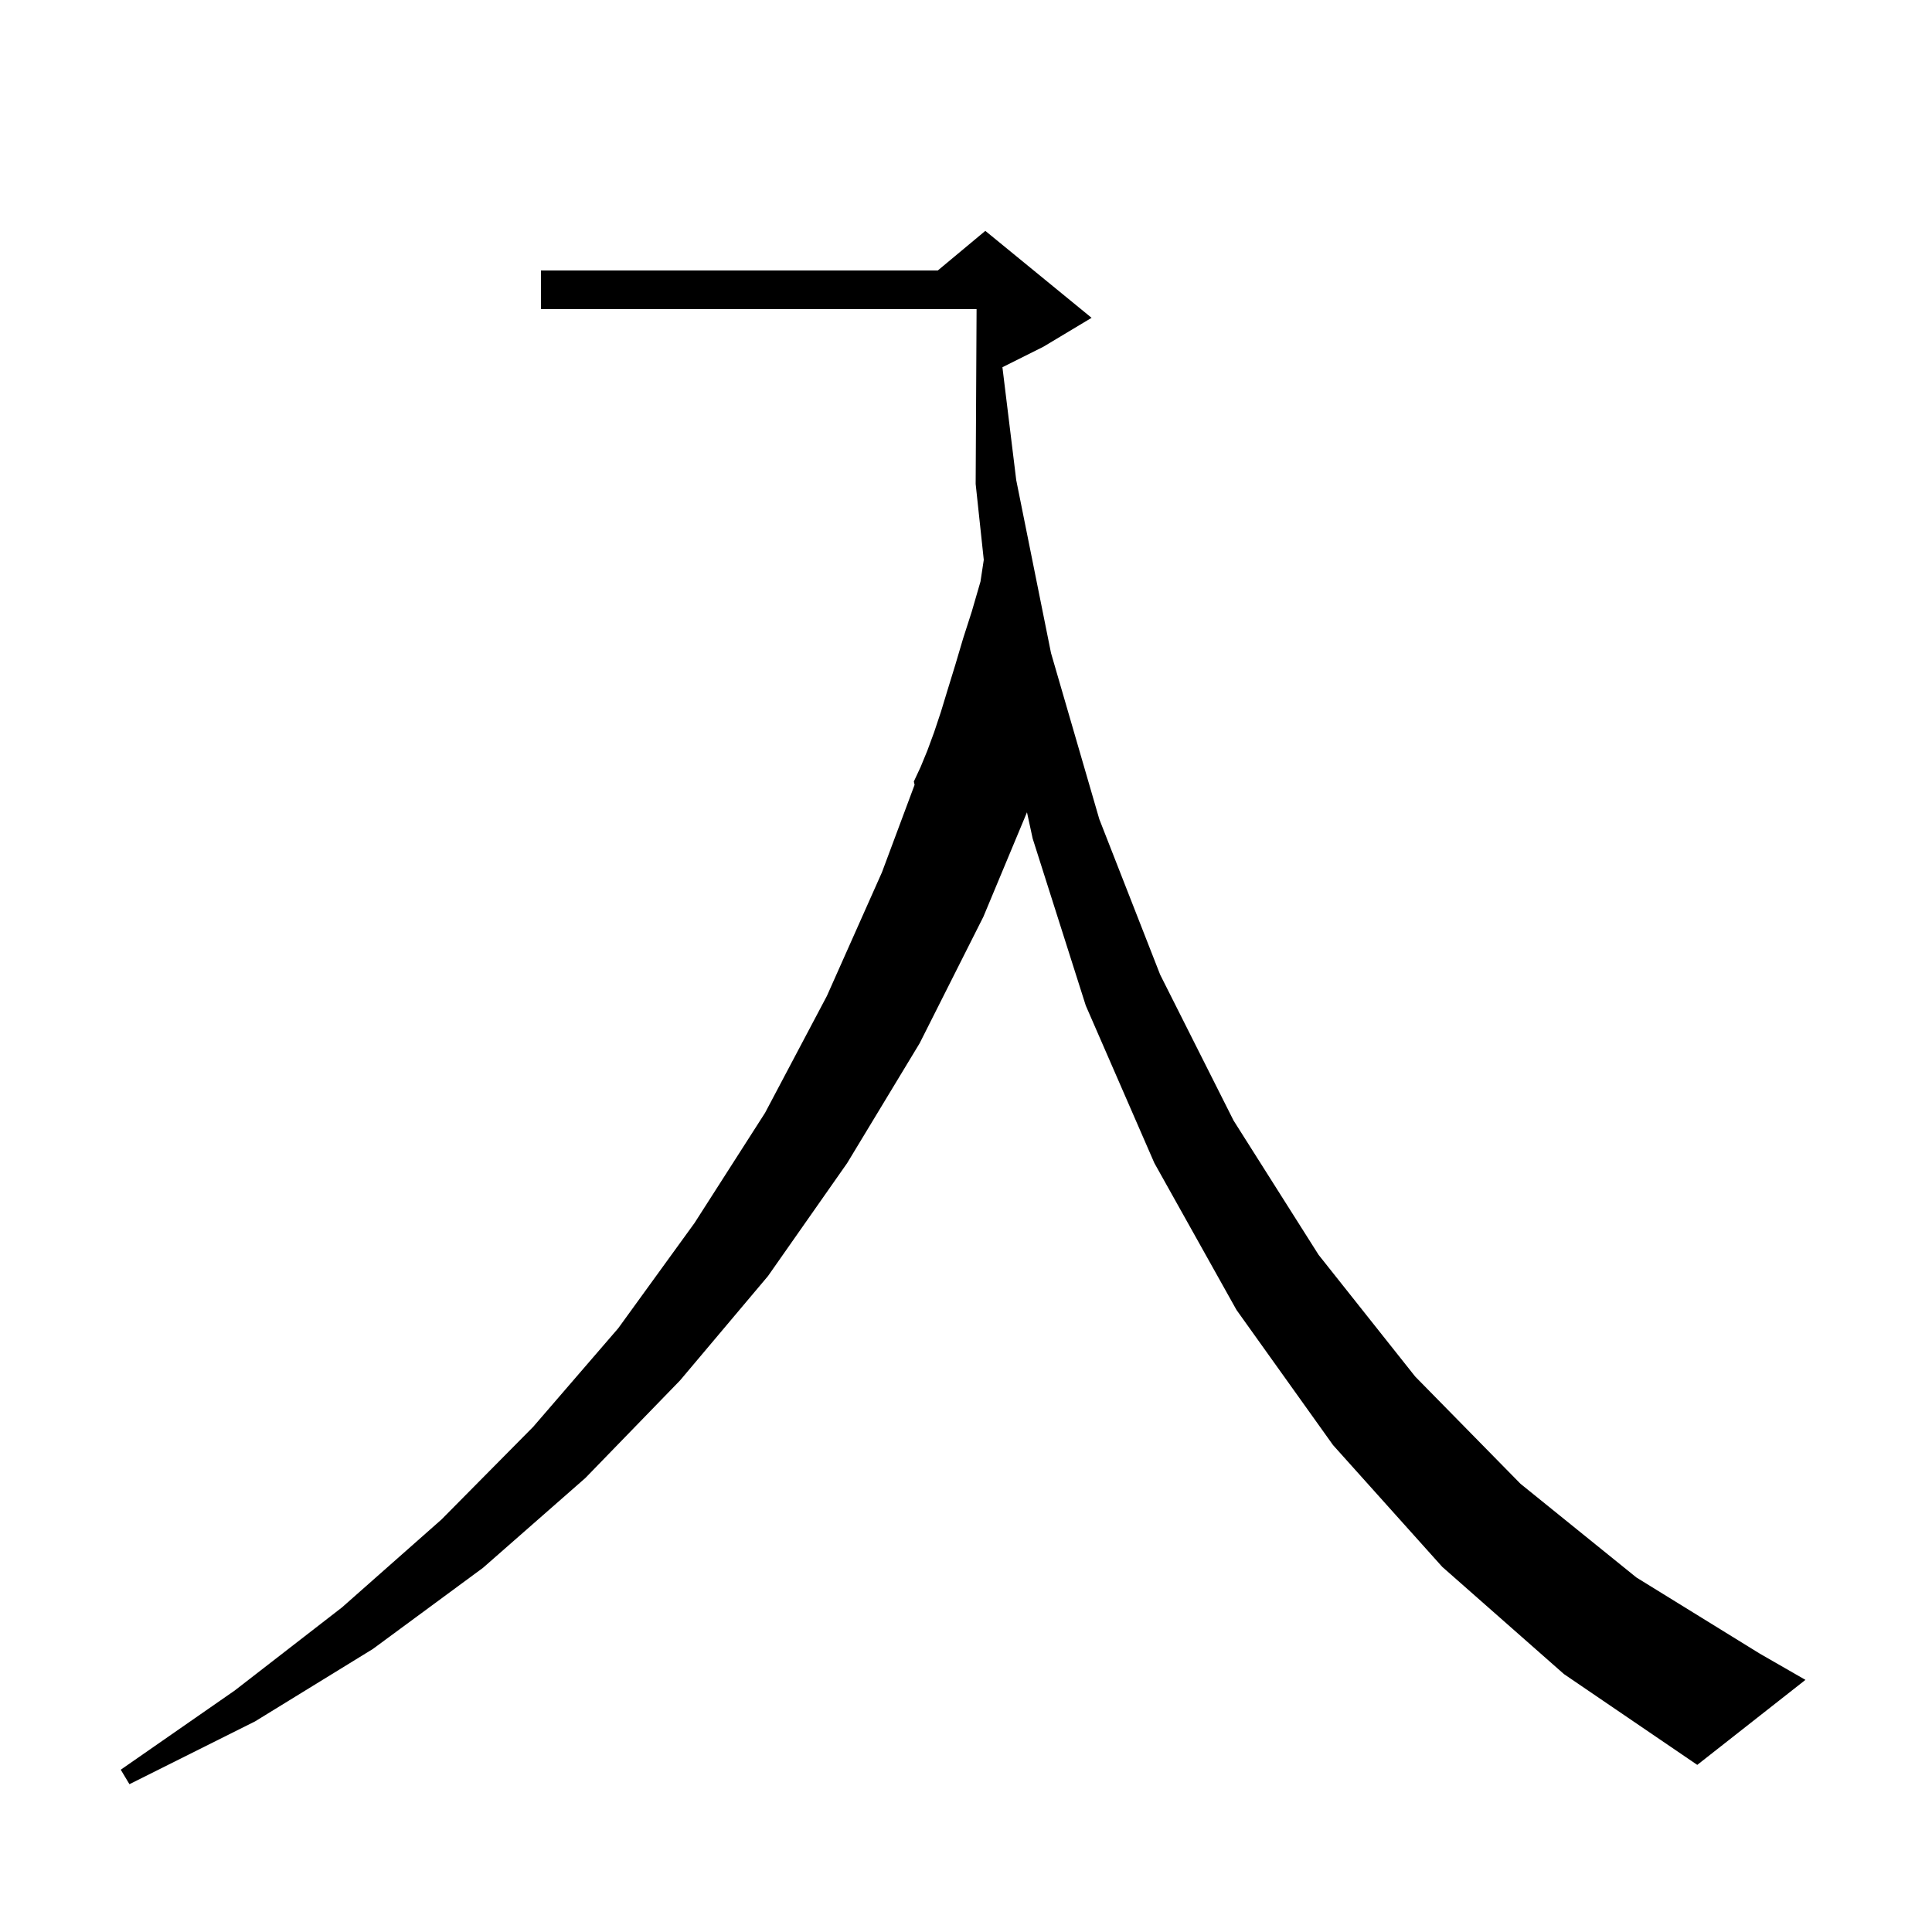 <svg xmlns="http://www.w3.org/2000/svg" xmlns:xlink="http://www.w3.org/1999/xlink" version="1.1" baseProfile="full" viewBox="0 0 200 200" width="200" height="200">
<g fill="black">
<path d="M 149.3 162.2 L 138.0 149.6 L 128.0 135.6 L 119.5 120.4 L 112.4 104.1 L 106.9 86.8 L 106.312 84.087 L 101.8 94.9 L 95.2 108.0 L 87.7 120.4 L 79.5 132.1 L 70.4 142.9 L 60.6 153.0 L 50.0 162.3 L 38.6 170.7 L 26.4 178.2 L 13.4 184.7 L 12.5 183.2 L 24.3 175.0 L 35.4 166.4 L 45.7 157.3 L 55.2 147.7 L 64.0 137.5 L 71.9 126.6 L 79.2 115.2 L 85.6 103.1 L 91.3 90.3 L 94.677 81.248 L 94.6 80.9 L 95.3 79.4 L 96.0 77.7 L 96.7 75.8 L 97.4 73.7 L 98.1 71.4 L 98.9 68.8 L 99.7 66.1 L 100.6 63.3 L 101.5 60.2 L 101.84 57.955 L 101.0 50.1 L 101.095 32.0 L 56.0 32.0 L 56.0 28.0 L 97.08 28.0 L 102.0 23.9 L 113.0 32.9 L 108.0 35.9 L 103.77 38.015 L 105.2 49.7 L 108.8 67.6 L 113.8 84.8 L 120.1 100.9 L 127.7 116.0 L 136.5 129.9 L 146.5 142.5 L 157.4 153.6 L 169.4 163.3 L 182.2 171.2 L 186.9 173.9 L 175.7 182.7 L 161.9 173.3 Z " />
</g>
</svg>

